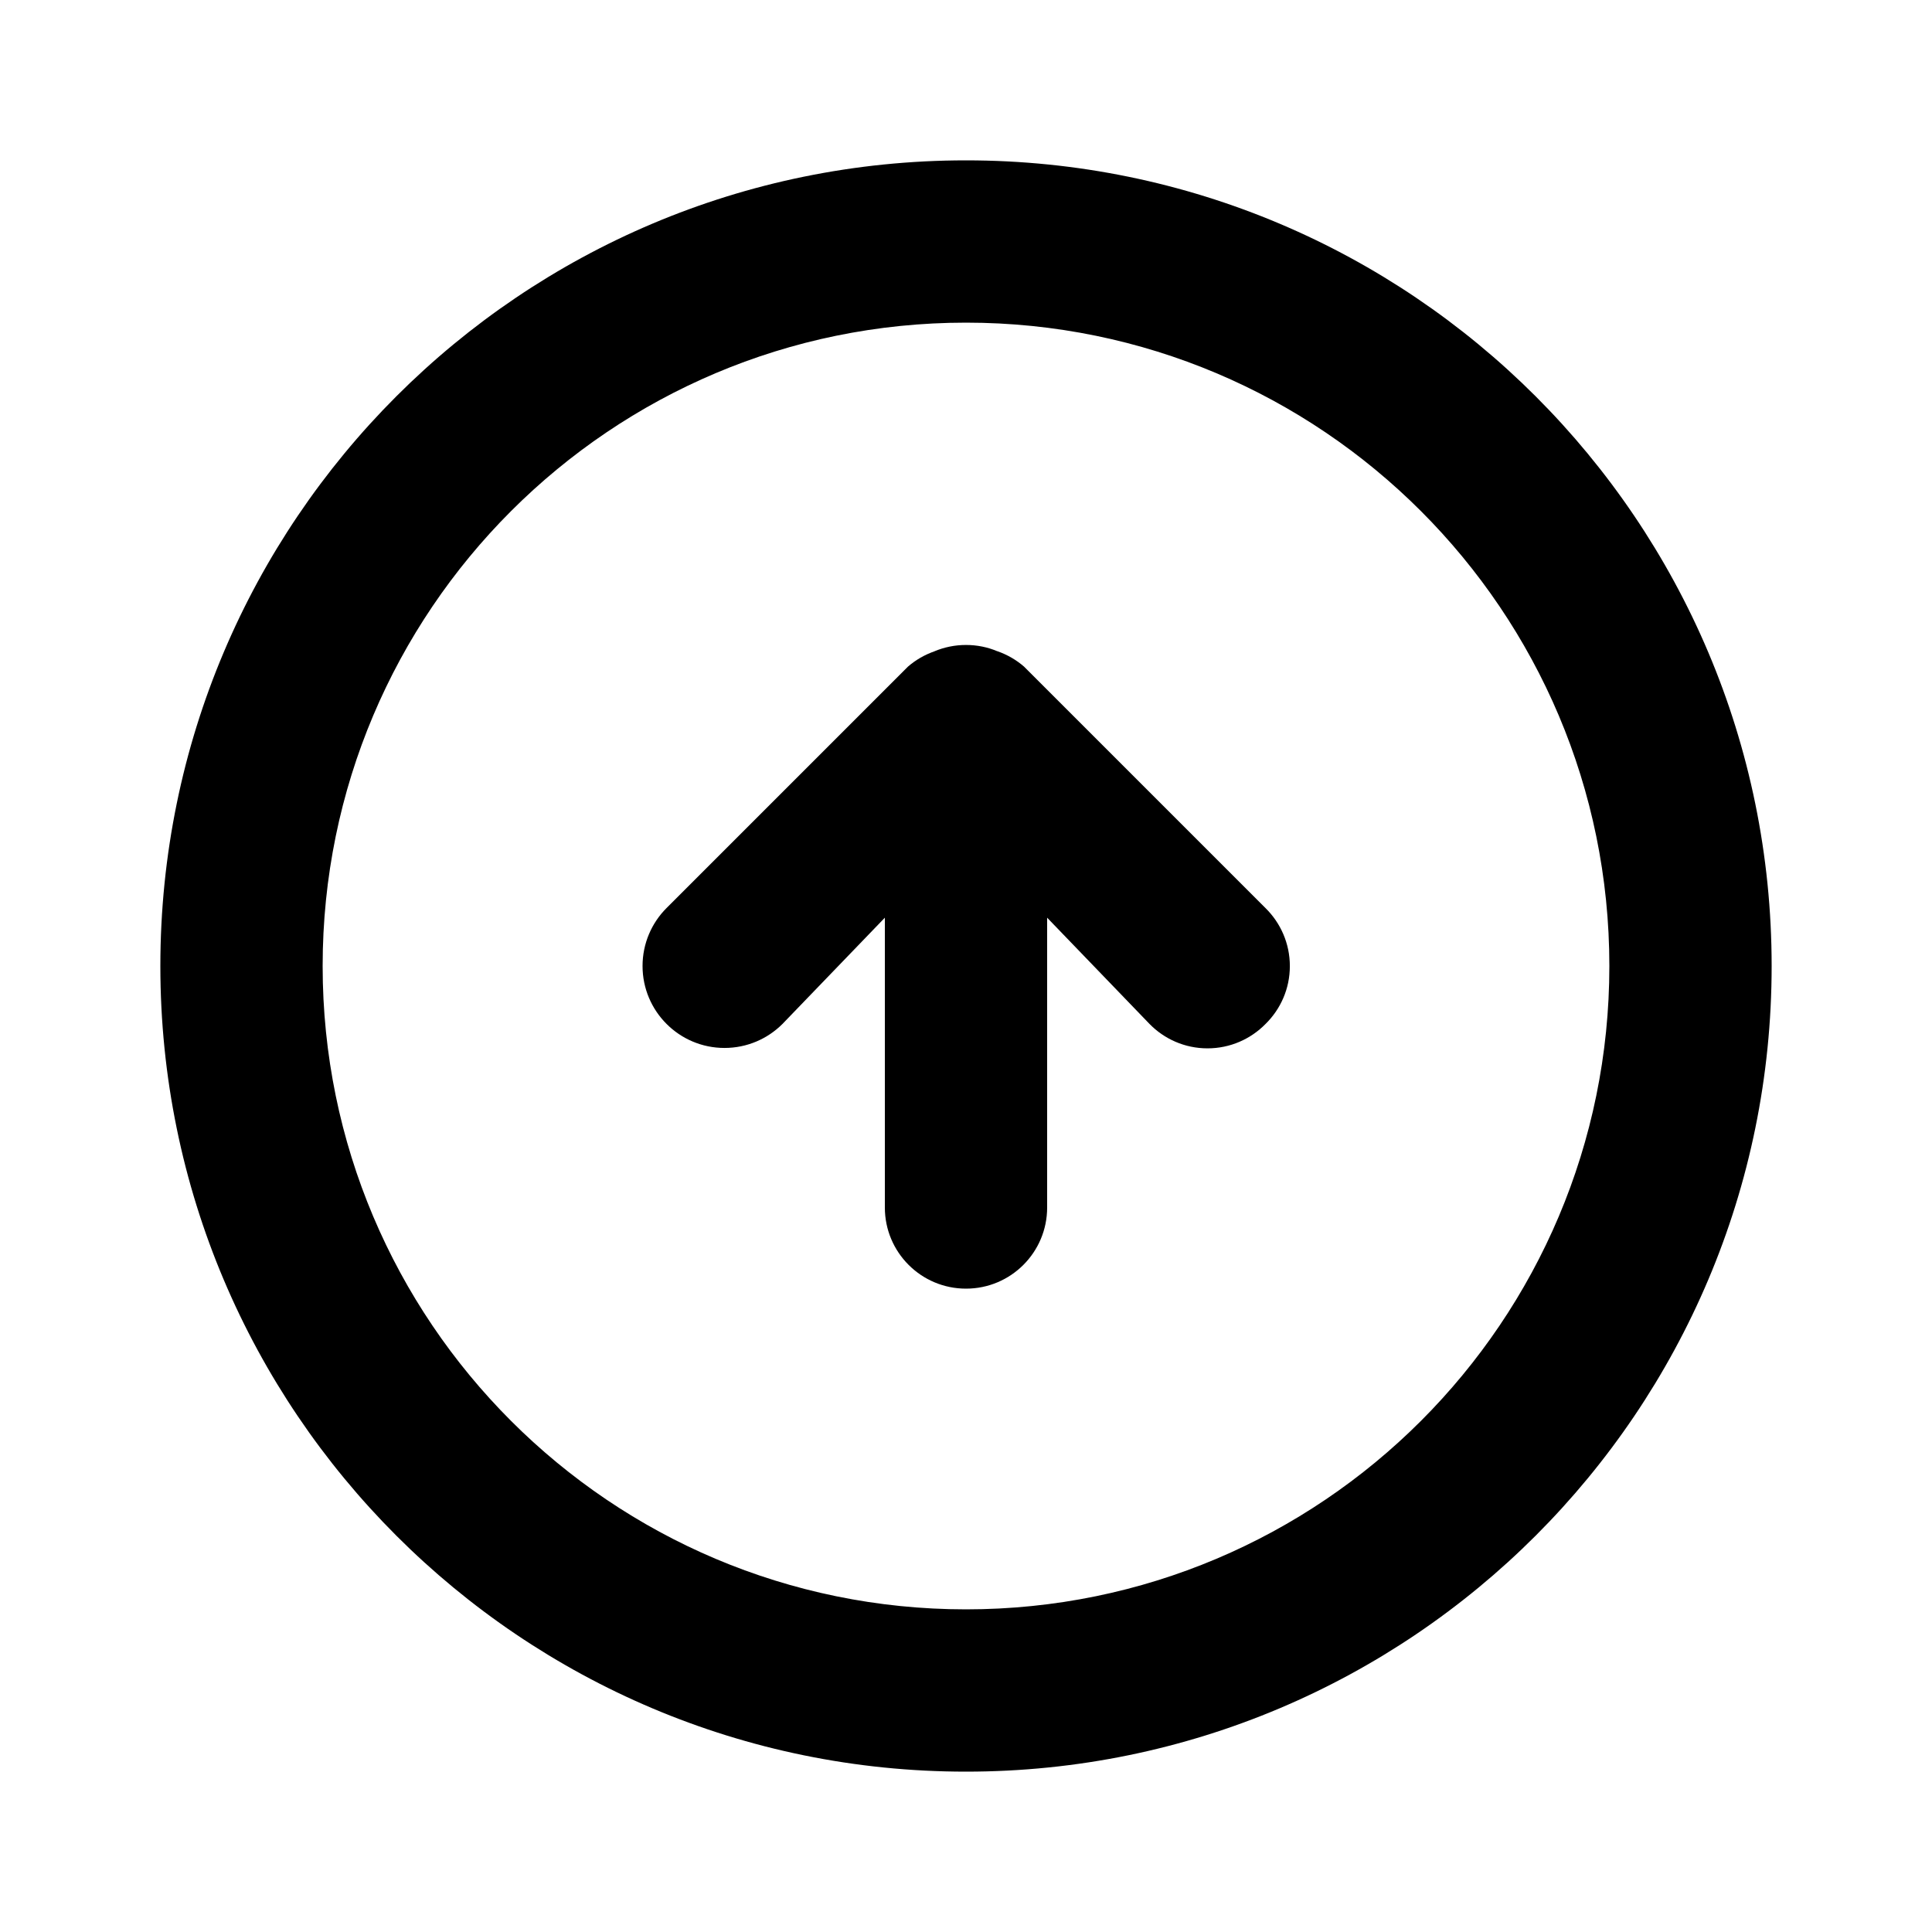 <svg xmlns="http://www.w3.org/2000/svg" width="24" height="24" viewBox="0 0 24 24">
<path d="M12.72 8.28c-0.095-0.082-0.206-0.147-0.329-0.19l-0.007-0.002c-0.114-0.048-0.245-0.076-0.384-0.076s-0.27 0.028-0.391 0.078l0.007-0.002c-0.13 0.045-0.241 0.11-0.337 0.193l0.001-0.001-3 3c-0.184 0.184-0.298 0.439-0.298 0.72 0 0.562 0.456 1.018 1.018 1.018 0.281 0 0.536-0.114 0.72-0.298v0l1.272-1.32v3.6c0 0.557 0.451 1.008 1.008 1.008s1.008-0.451 1.008-1.008v0-3.6l1.272 1.32c0.183 0.187 0.438 0.303 0.72 0.303s0.537-0.116 0.72-0.302l0-0c0.187-0.183 0.303-0.438 0.303-0.72s-0.116-0.537-0.302-0.72l-0-0zM12 1.992c-5.527 0-10.008 4.481-10.008 10.008s4.481 10.008 10.008 10.008c5.527 0 10.008-4.481 10.008-10.008v0c0-5.527-4.481-10.008-10.008-10.008v0zM12 19.992c-4.414 0-7.992-3.578-7.992-7.992s3.578-7.992 7.992-7.992c4.414 0 7.992 3.578 7.992 7.992v0c0 4.414-3.578 7.992-7.992 7.992v0z"></path>
</svg>
